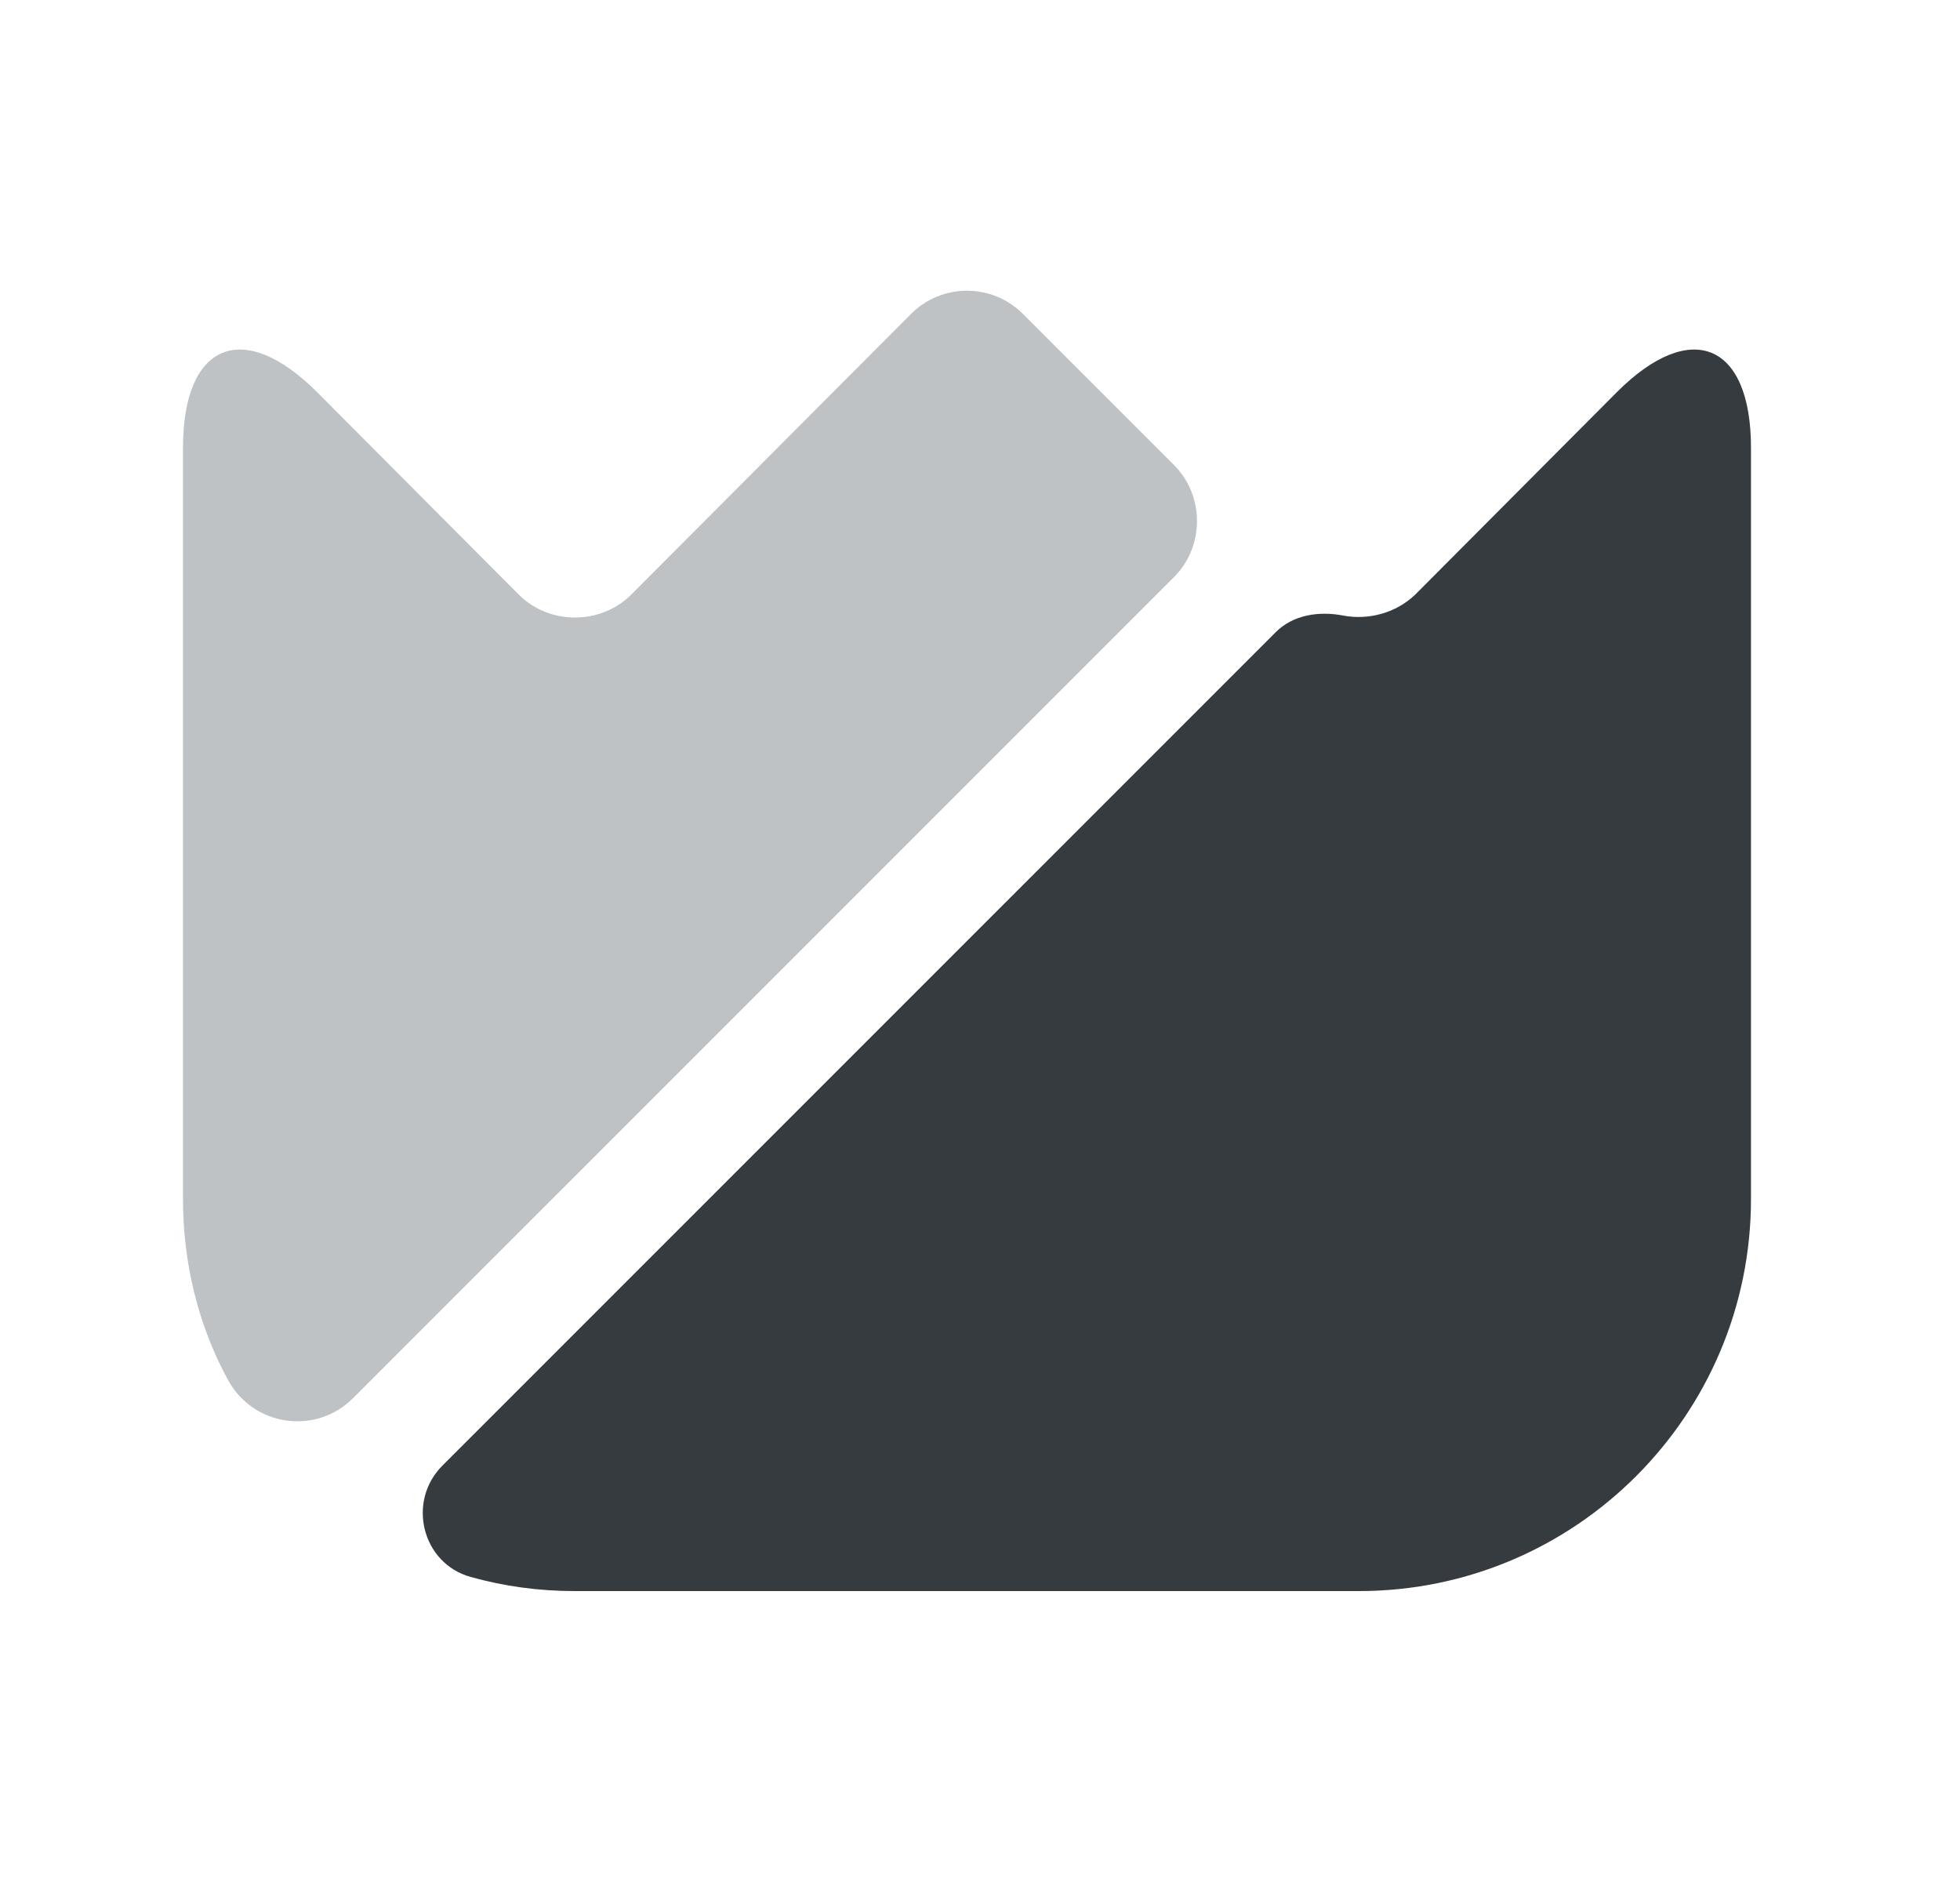 <svg width="25" height="24" viewBox="0 0 25 24" fill="none" xmlns="http://www.w3.org/2000/svg">
<g clip-path="url(#clip0_2350_716)">
<mask id="mask0_2350_716" style="mask-type:luminance" maskUnits="userSpaceOnUse" x="0" y="0" width="25" height="24">
<path d="M24.334 0H0.334V24H24.334V0Z" fill="white"/>
</mask>
<g mask="url(#mask0_2350_716)">
<path d="M22.334 5.71V15.29C22.334 18.049 20.094 20.29 17.334 20.29H7.334C6.874 20.29 6.434 20.23 6.004 20.11C5.384 19.939 5.184 19.149 5.644 18.689L16.274 8.06C16.494 7.84 16.824 7.79 17.134 7.85C17.454 7.91 17.804 7.82 18.054 7.58L20.624 5C21.564 4.06 22.334 4.37 22.334 5.71Z" fill="#363B3F"/>
<path opacity="0.4" d="M14.974 7.36L4.504 17.829C4.024 18.309 3.224 18.189 2.904 17.59C2.534 16.91 2.334 16.119 2.334 15.29V5.71C2.334 4.37 3.104 4.06 4.044 5L6.624 7.59C7.014 7.97 7.654 7.97 8.044 7.59L11.624 4C12.014 3.61 12.654 3.61 13.044 4L14.984 5.94C15.364 6.33 15.364 6.97 14.974 7.36Z" fill="#5E686E"/>
</g>
</g>
<defs>
<clipPath id="clip0_2350_716">
<rect width="24" height="24" fill="white" transform="translate(0.334)"/>
</clipPath>
</defs>
</svg>
